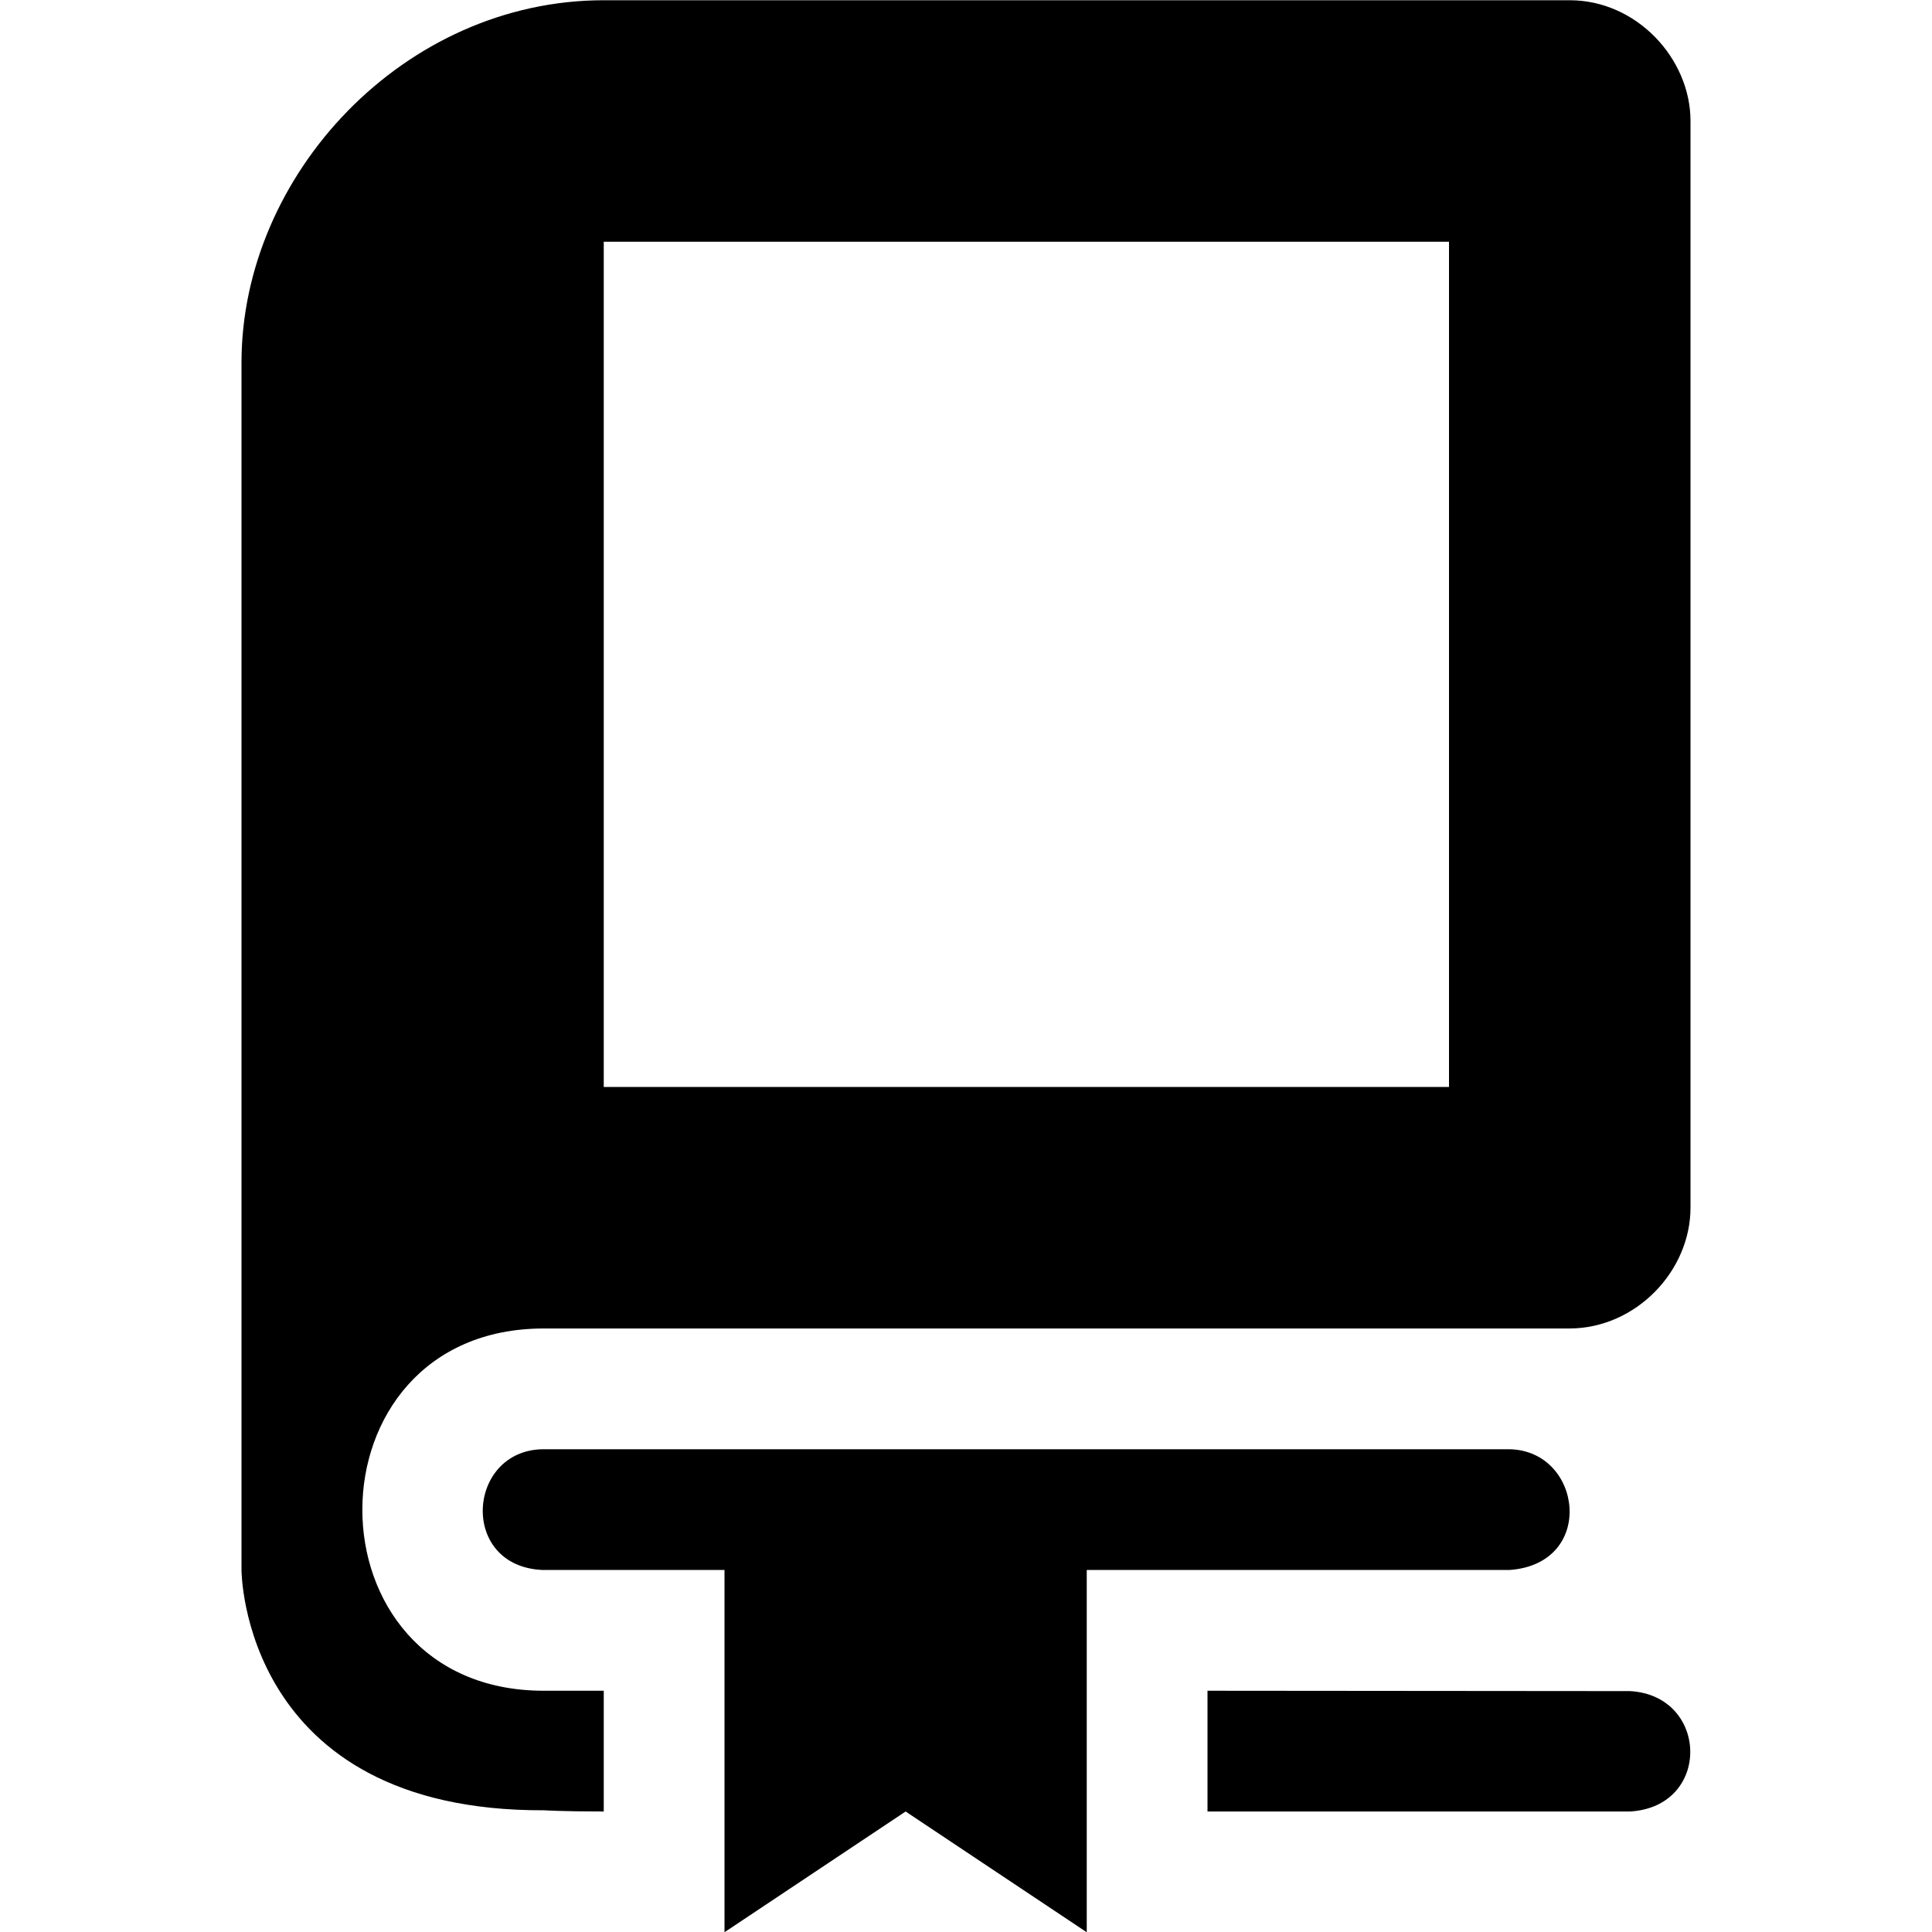<!--
* SPDX-FileCopyrightText: © 2020 Liferay, Inc. <https://liferay.com>
* SPDX-FileCopyrightText: © 2020 Contributors to the project Clay <https://github.com/liferay/clay/graphs/contributors>
*
* SPDX-License-Identifier: BSD-3-Clause
-->
<svg viewBox="0 0 16 16" xmlns="http://www.w3.org/2000/svg"><path fill-rule="evenodd" clip-rule="evenodd" d="M13 .002H5c-1.656 0-3 1.447-3 3v10s0 2 2.506 1.99c.003 0 .147.01.494.01v-1h-.5c-2.003-.003-1.997-3.003.006-3H13c.553-.003 1-.48 1-1v-9c0-.518-.447-1-1-1Zm-1 9H5v-7h7v7Zm-6 7 1.5-1 1.5 1v-3h3.5c.722-.05.606-.99 0-1H4.494c-.628.01-.694.97 0 1H6v3Zm7.5-1H10v-1l3.5.003c.653.038.675.957 0 .997Z"/></svg>
